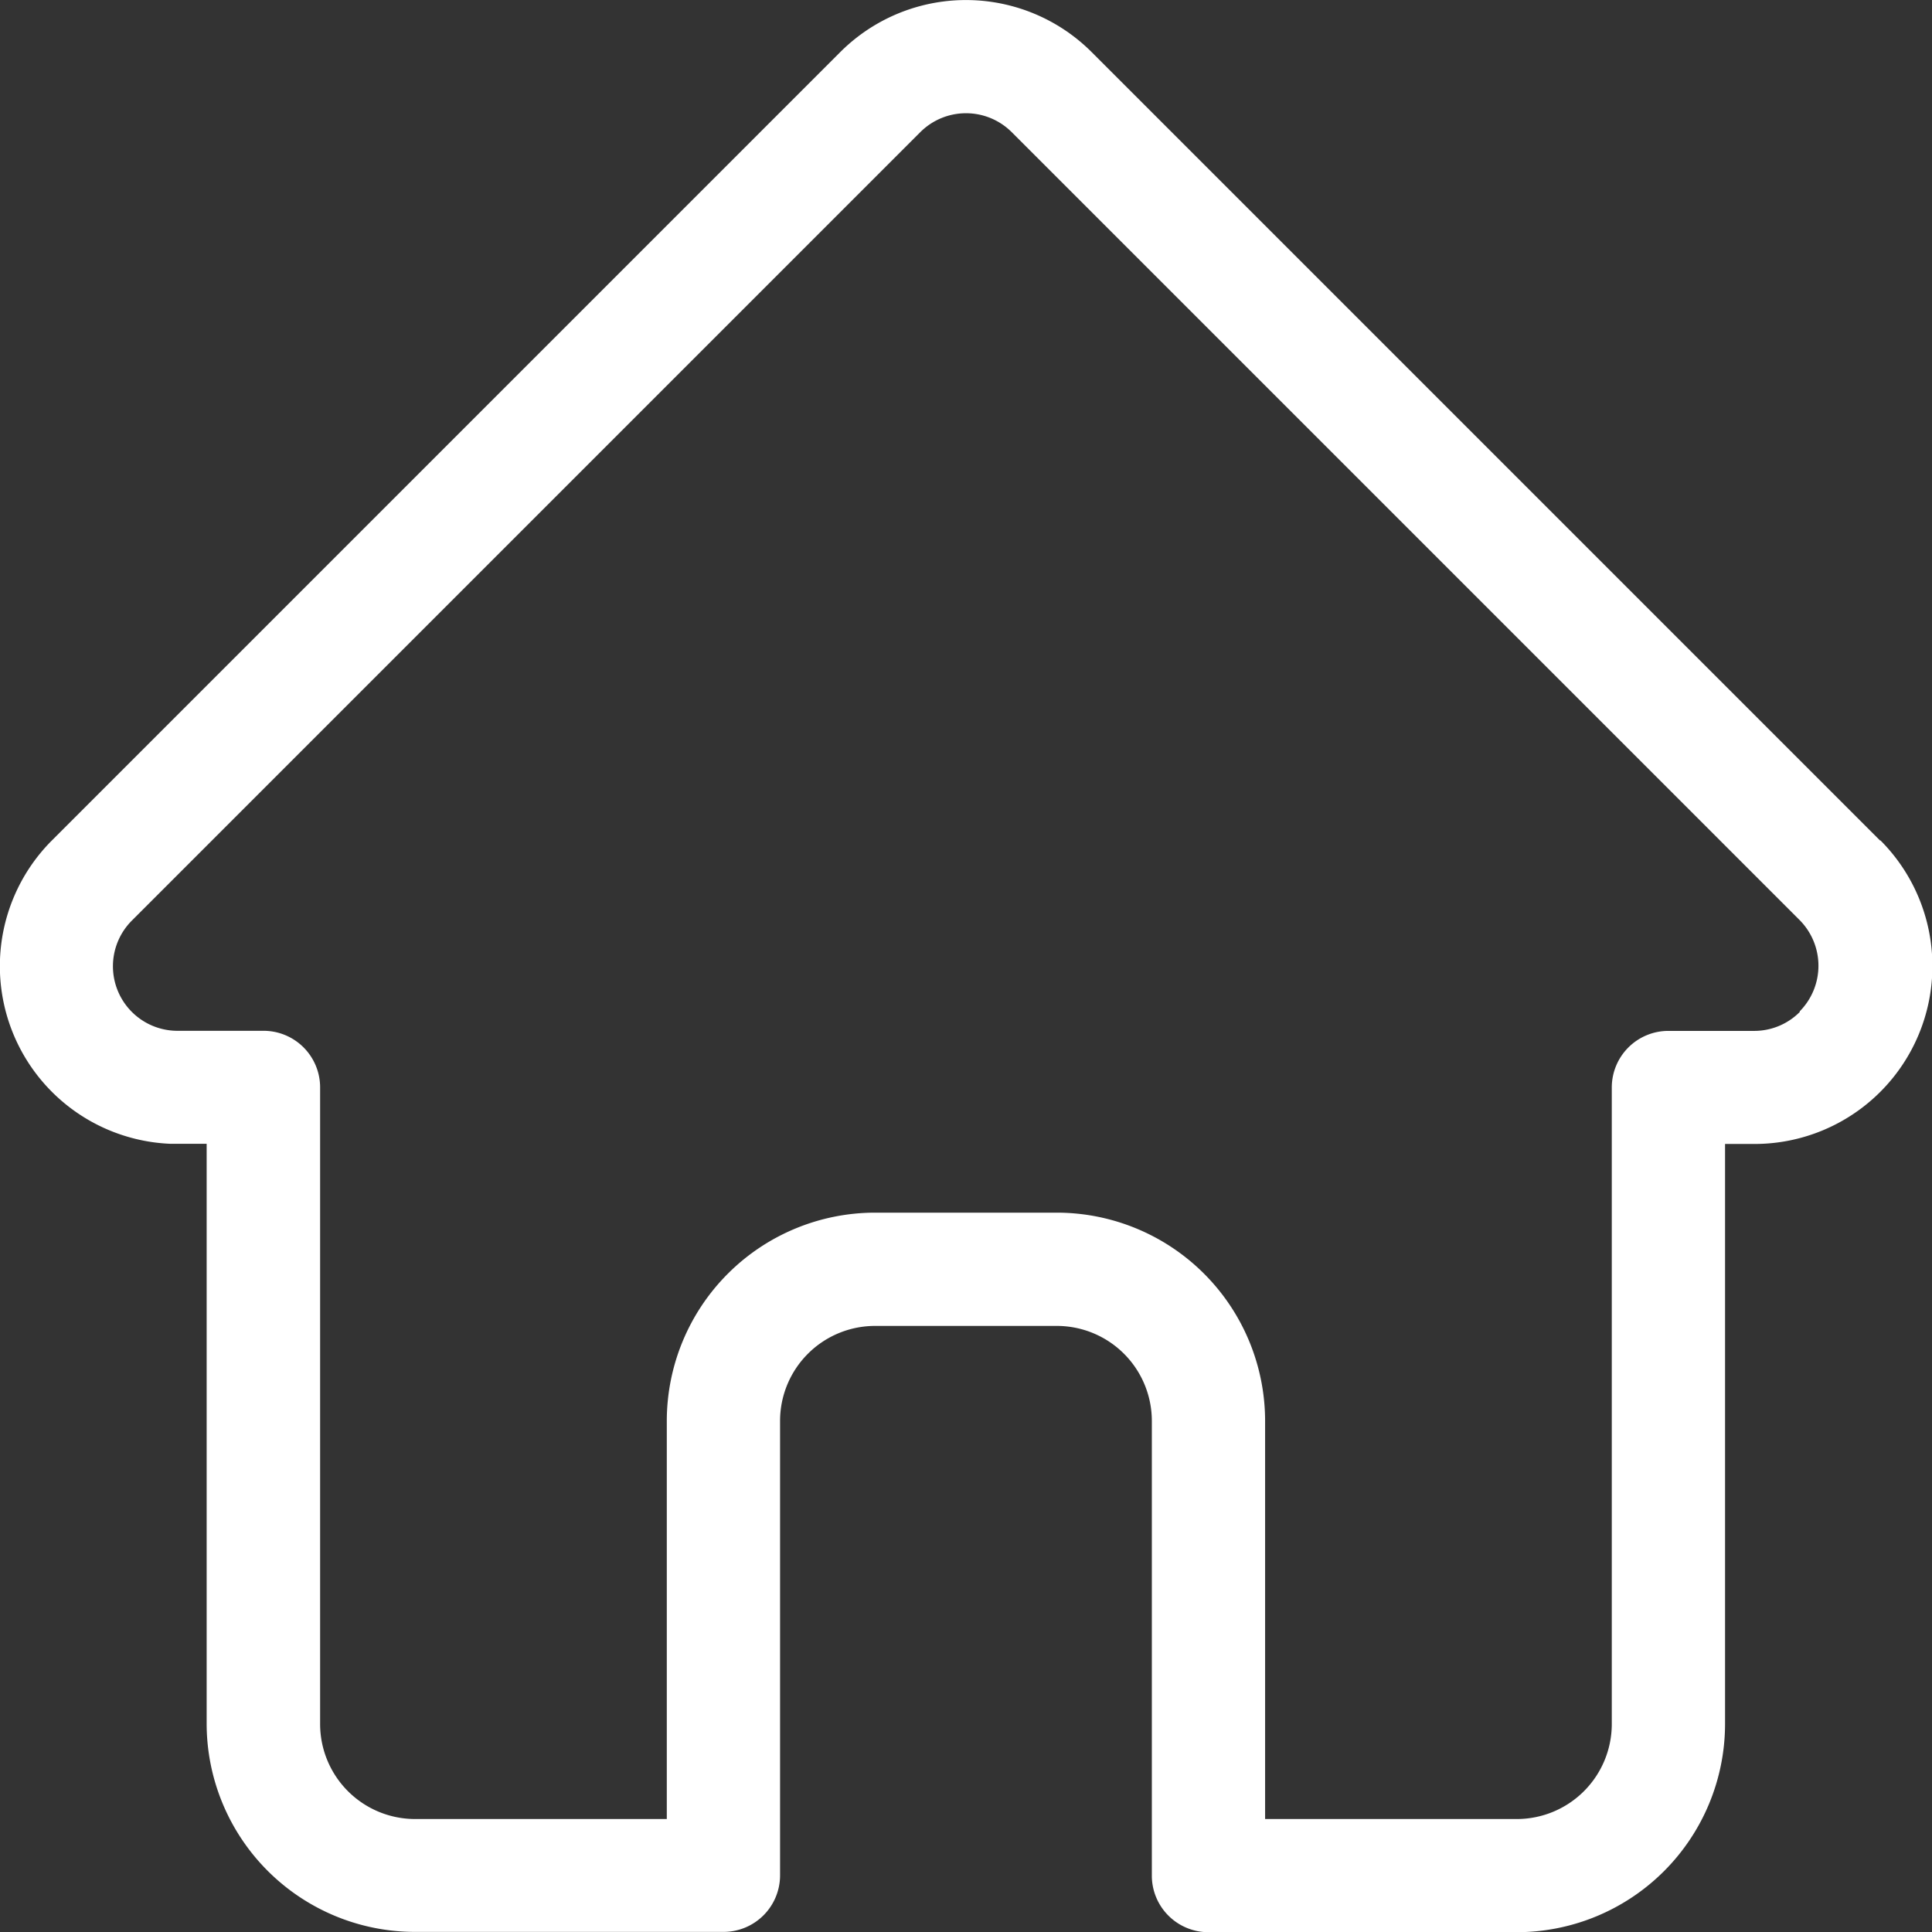 <svg xmlns="http://www.w3.org/2000/svg" width="19.633" height="19.635" viewBox="0 0 19.633 19.635">
  <rect x="0" y="0" width="19.633" height="19.635" fill="#333333" stroke="none"/>
  <g id="Home_-_icon" data-name="Home  - icon" transform="translate(-0.5 0.001)">
    <path id="Path_4568" data-name="Path 4568" d="M19.605,8.54h0L11.594.529a1.807,1.807,0,0,0-2.556,0L1.033,8.534l-.008.008a1.807,1.807,0,0,0,1.2,3.08l.056,0H2.6v5.894a2.118,2.118,0,0,0,2.116,2.115H7.852a.575.575,0,0,0,.575-.575V14.438a.966.966,0,0,1,.965-.965H11.24a.966.966,0,0,1,.965.965v4.621a.575.575,0,0,0,.575.575h3.134a2.118,2.118,0,0,0,2.116-2.115V11.624h.3a1.808,1.808,0,0,0,1.279-3.085Zm-.815,1.742a.653.653,0,0,1-.465.193h-.871a.575.575,0,0,0-.575.575v6.469a.966.966,0,0,1-.965.965H13.356V14.438a2.118,2.118,0,0,0-2.116-2.116H9.392a2.118,2.118,0,0,0-2.116,2.116v4.046H4.718a.966.966,0,0,1-.965-.965V11.049a.575.575,0,0,0-.575-.575H2.294a.656.656,0,0,1-.453-1.121h0L9.852,1.342a.657.657,0,0,1,.929,0l8.007,8.007,0,0a.659.659,0,0,1,0,.928Zm0,0" transform="translate(0)" fill="#fff"/>
  </g>
</svg>
